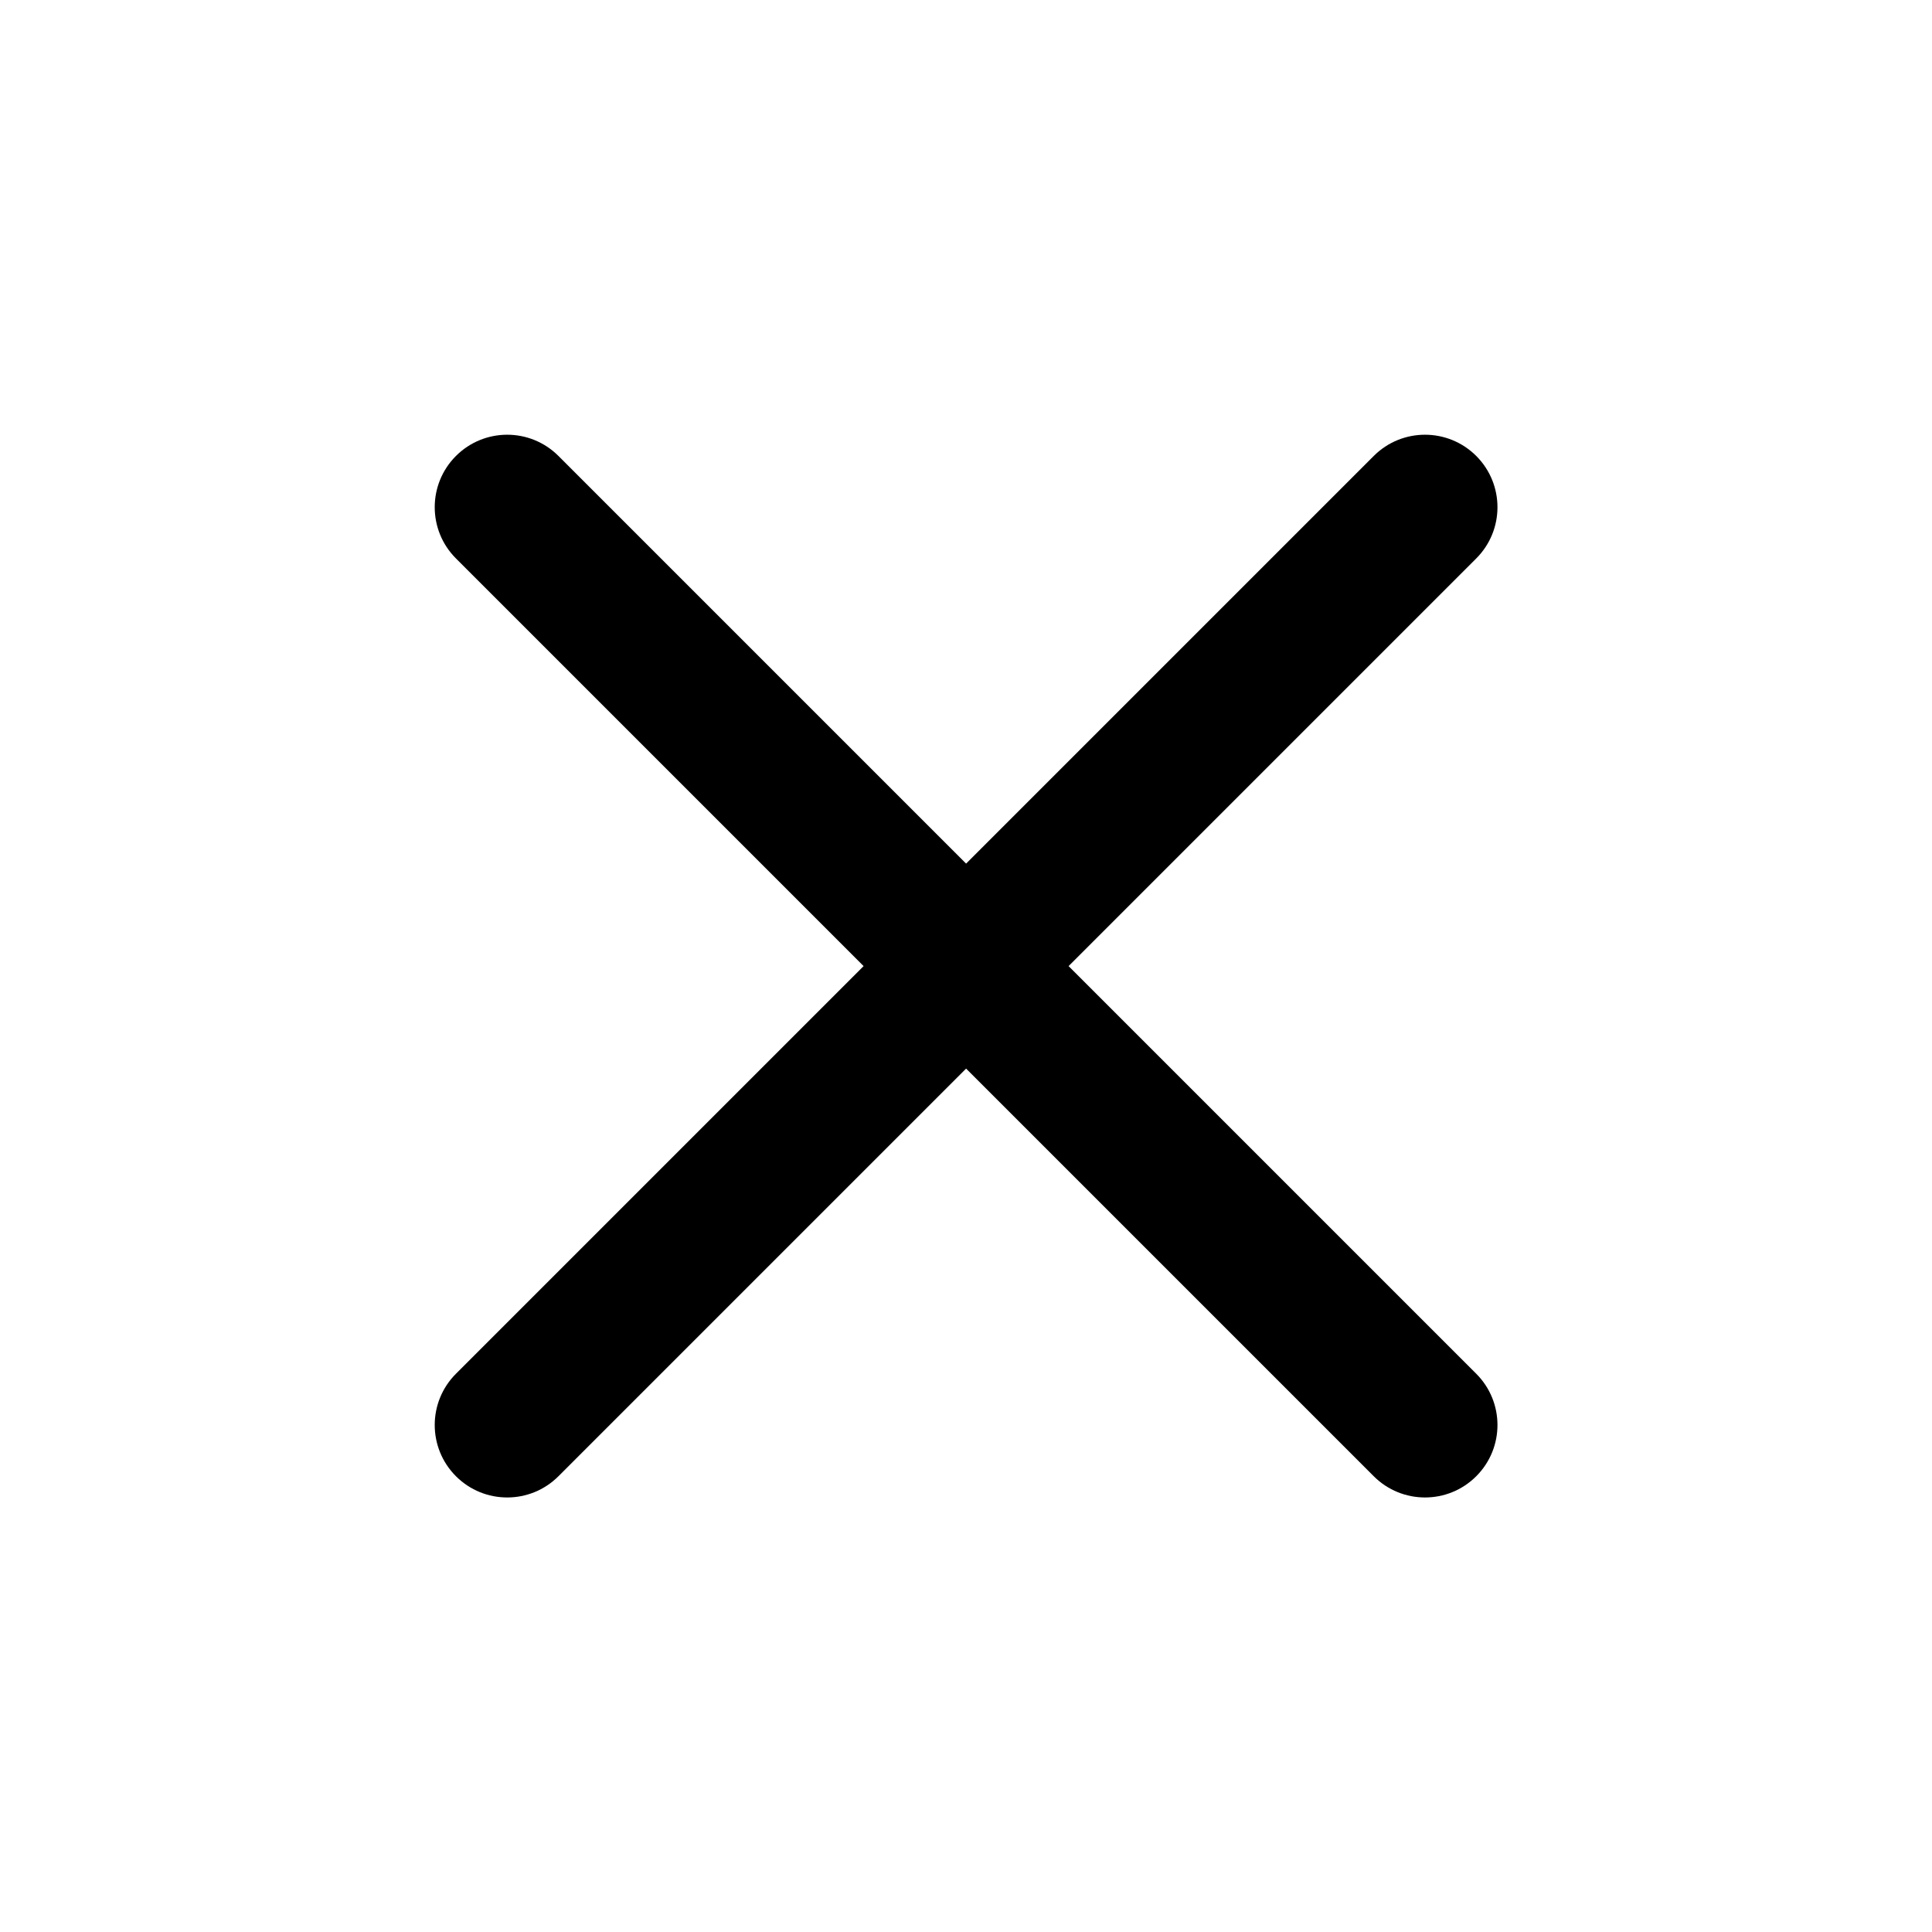 <svg fill="none" height="20" viewBox="0 0 20 20" width="20" xmlns="http://www.w3.org/2000/svg"><path clip-rule="evenodd" d="m4.72 4.72c.293-.293.768-.293 1.061 0l4.22 4.22 4.22-4.22c.293-.293.768-.293 1.061 0s.293.768 0 1.061l-4.22 4.22 4.22 4.22c.293.293.293.768 0 1.061s-.768.293-1.061 0l-4.22-4.22-4.22 4.22c-.293.293-.768.293-1.061 0s-.293-.768 0-1.061l4.22-4.22-4.22-4.22c-.293-.293-.293-.768 0-1.061z" fill="currentColor" fill-rule="evenodd"/></svg>

